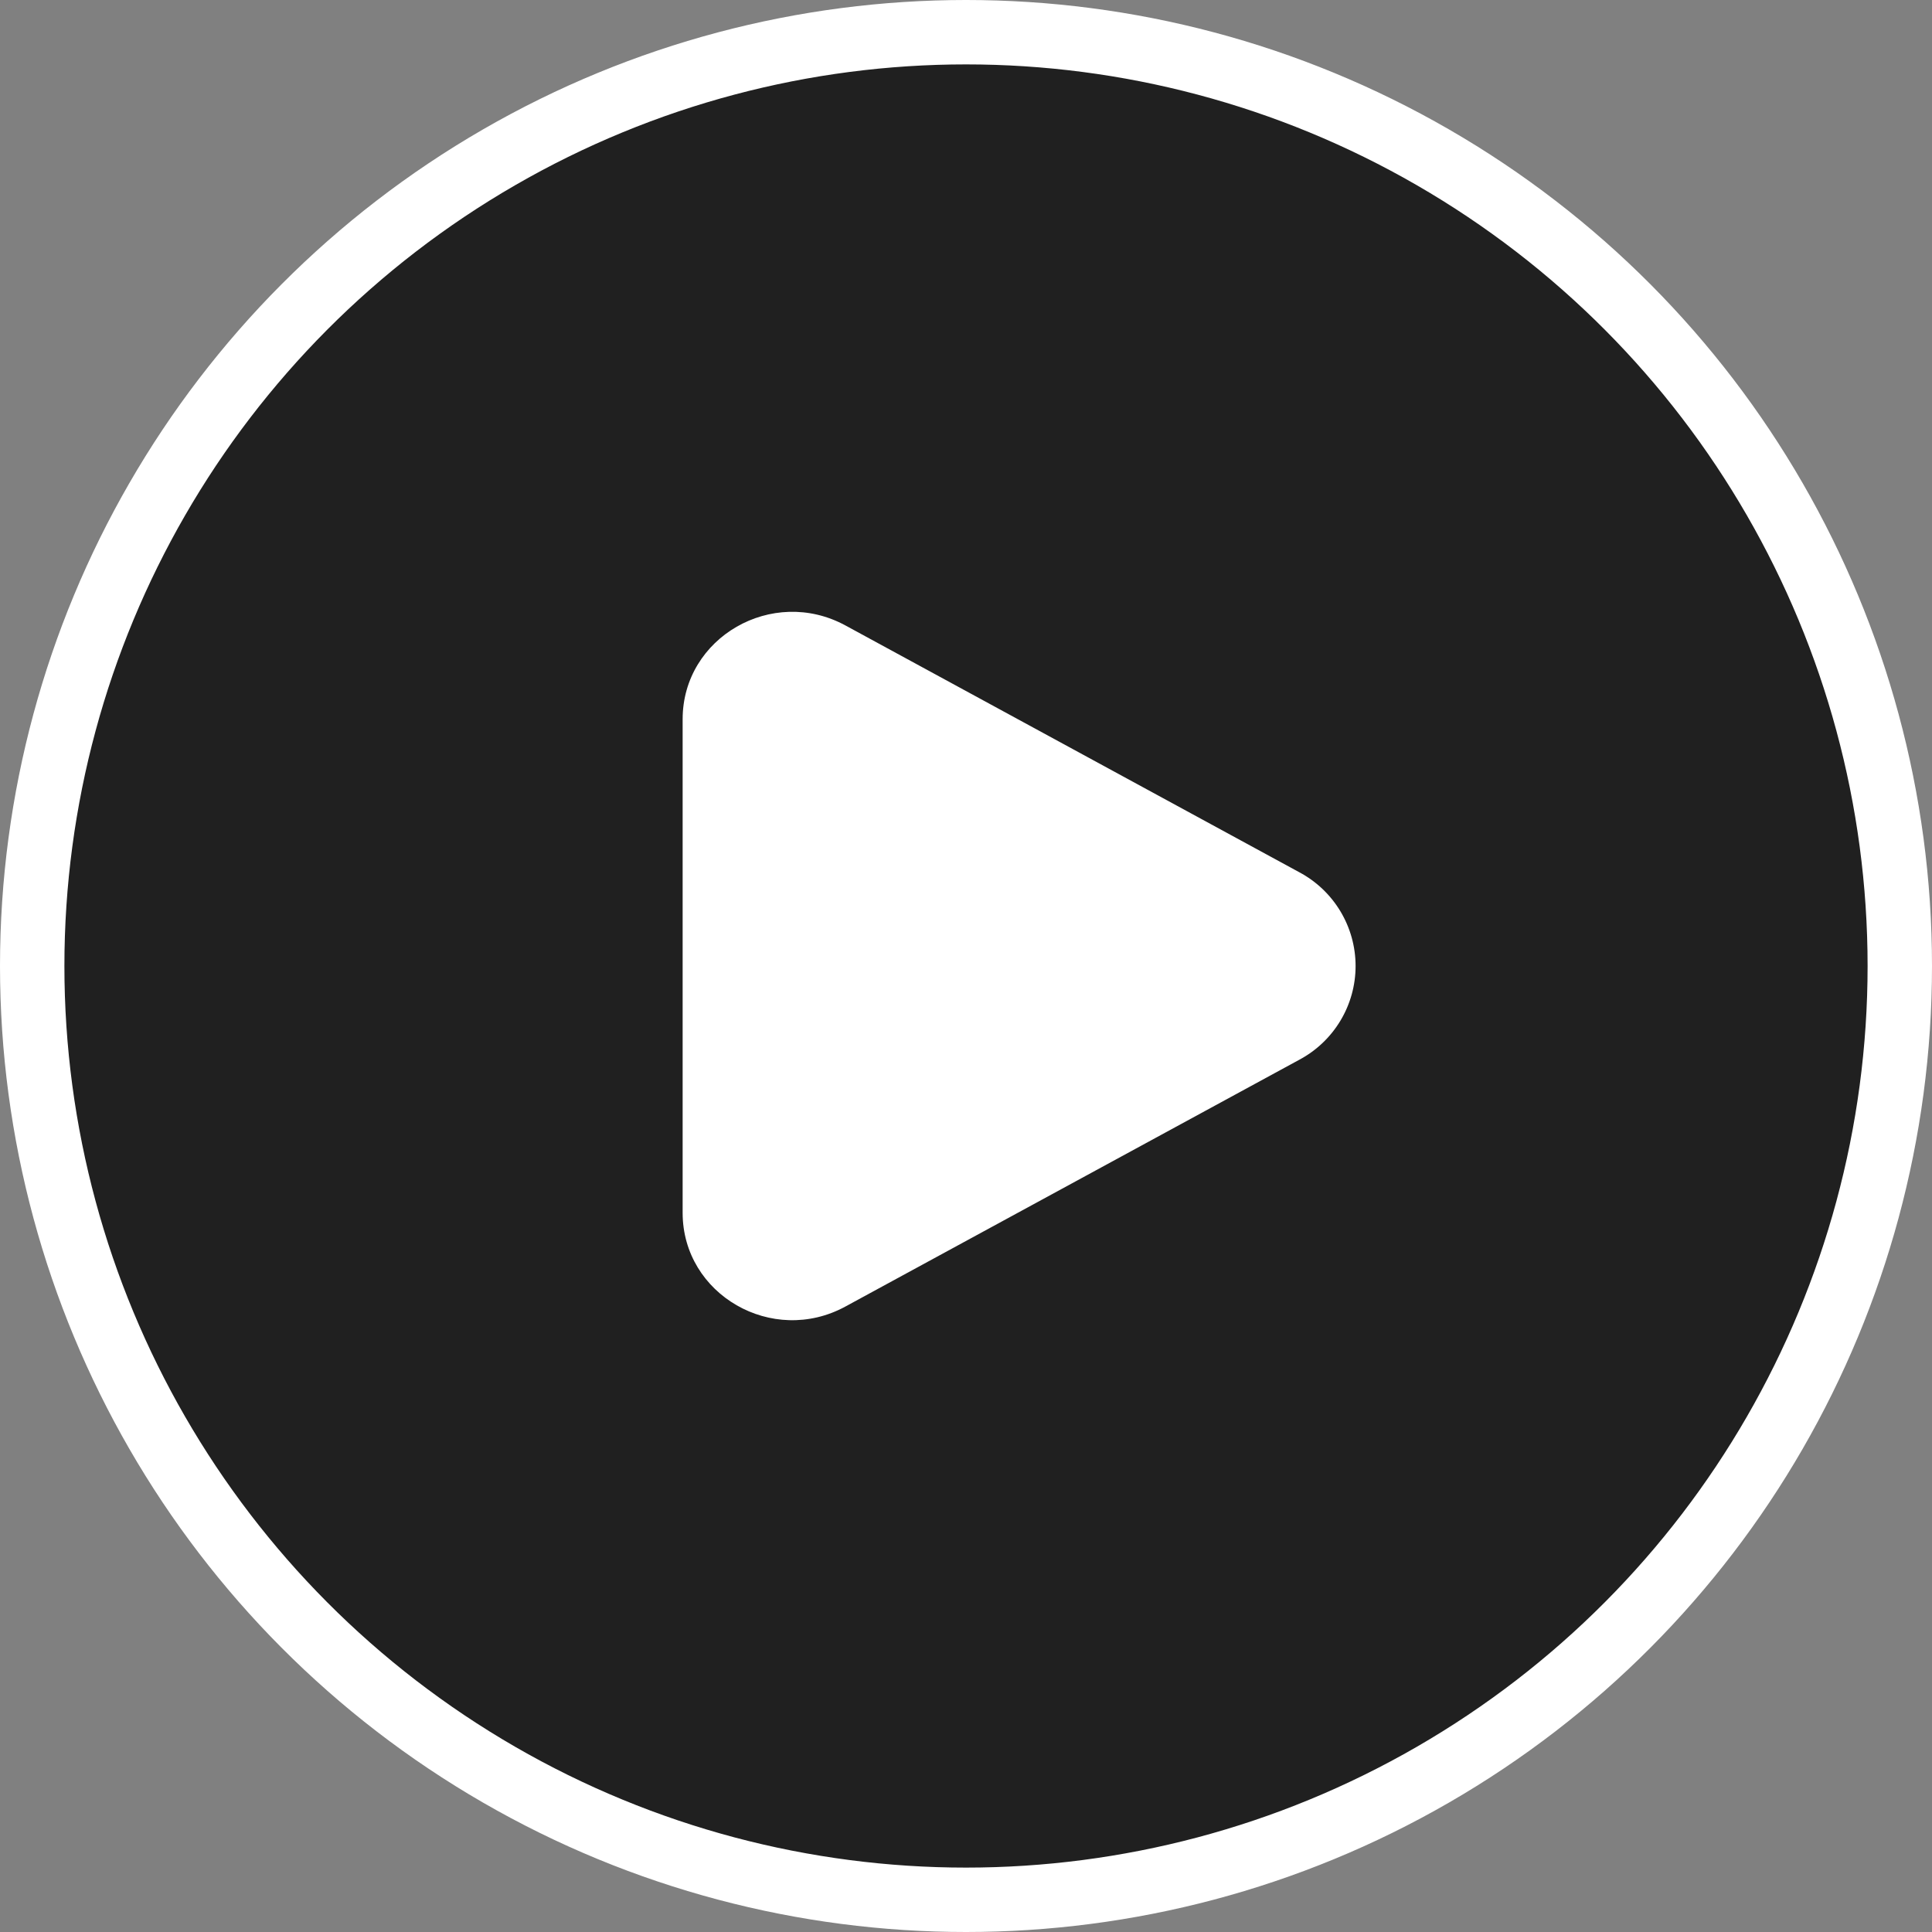 <svg width="60" height="60" viewBox="0 0 60 60" fill="none" xmlns="http://www.w3.org/2000/svg">
<rect x="0" y="0" width="60" height="60" fill="#808080" stroke="none"/>
<circle cx="30" cy="30" r="29" fill="#202020" stroke="white" stroke-width="2"/>
<path d="M40.35 27.088C40.878 27.369 41.32 27.789 41.628 28.302C41.936 28.815 42.099 29.402 42.099 30C42.099 30.599 41.936 31.186 41.628 31.698C41.32 32.211 40.878 32.631 40.35 32.912L26.256 40.575C23.987 41.811 21.2 40.205 21.2 37.665V22.336C21.2 19.795 23.987 18.191 26.256 19.424L40.35 27.088Z" fill="white"/>
</svg>
